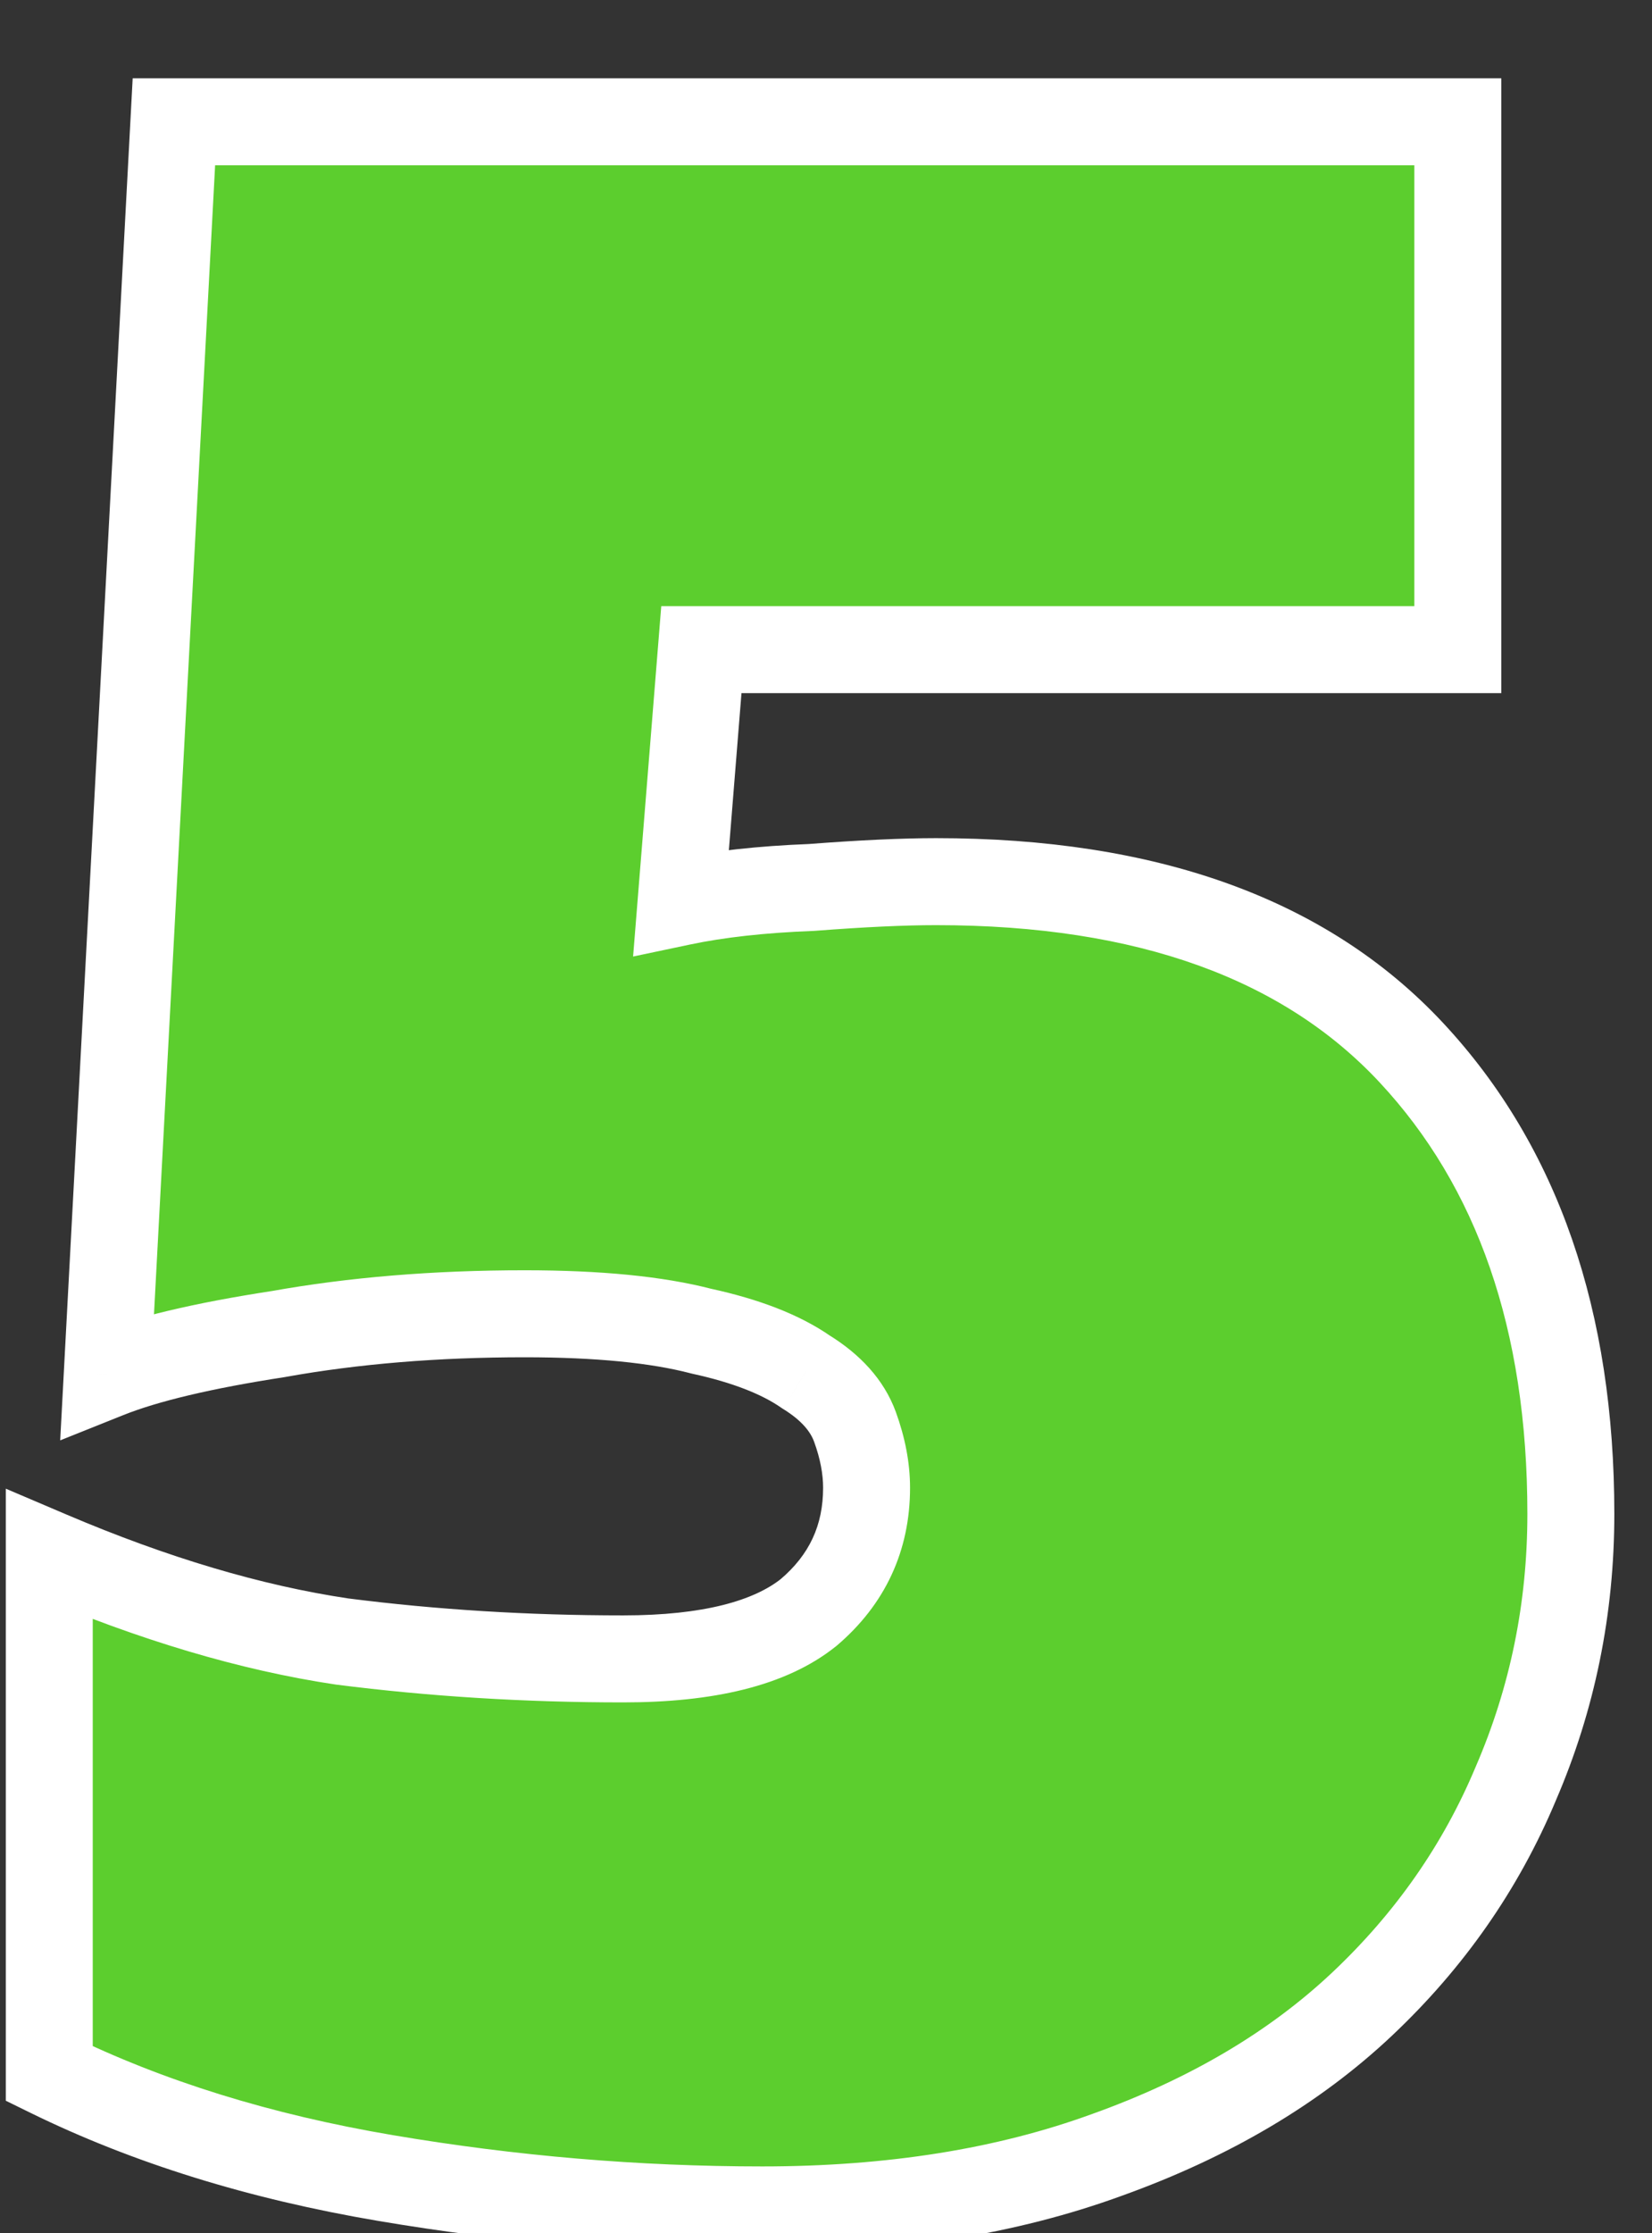<svg width="57" height="77" viewBox="0 0 57 77" fill="none" xmlns="http://www.w3.org/2000/svg">
<rect x="0" y="0" width="57" height="77" fill="#333333" stroke="none"/>
<path d="M1.7 53.6C5.3 55.133 8.667 56.133 11.8 56.6C14.933 57 18.167 57.2 21.5 57.2C24.433 57.2 26.567 56.667 27.9 55.6C29.233 54.467 29.9 53.033 29.9 51.3C29.9 50.633 29.767 49.933 29.5 49.2C29.233 48.467 28.667 47.833 27.8 47.3C26.933 46.7 25.733 46.233 24.2 45.9C22.667 45.5 20.633 45.3 18.1 45.3C15.033 45.3 12.2 45.533 9.6 46C7 46.4 5.033 46.867 3.7 47.4L6 4.2H50.3V22.4H24.2L23.5 31.1C24.767 30.833 26.267 30.667 28 30.6C29.733 30.467 31.167 30.4 32.3 30.4C39.567 30.4 45.033 32.367 48.7 36.3C52.367 40.233 54.2 45.533 54.2 52.2C54.2 55.467 53.567 58.567 52.3 61.5C51.1 64.367 49.333 66.9 47 69.1C44.667 71.3 41.733 73.033 38.2 74.3C34.733 75.567 30.767 76.2 26.3 76.2C21.967 76.2 17.633 75.833 13.3 75.1C8.967 74.367 5.1 73.167 1.7 71.5V53.6Z" fill="#5CCE2E"/>
<path d="M1.7 53.6L2.288 52.22L0.2 51.331V53.6H1.7ZM11.8 56.6L11.579 58.084L11.595 58.086L11.61 58.088L11.8 56.6ZM27.9 55.6L28.837 56.771L28.855 56.757L28.872 56.743L27.9 55.6ZM27.8 47.3L26.946 48.533L26.979 48.556L27.014 48.578L27.8 47.3ZM24.2 45.9L23.821 47.351L23.851 47.359L23.881 47.366L24.2 45.9ZM9.6 46L9.828 47.483L9.847 47.48L9.865 47.476L9.6 46ZM3.7 47.4L2.202 47.32L2.077 49.665L4.257 48.793L3.7 47.4ZM6 4.2V2.7H4.578L4.502 4.12L6 4.2ZM50.3 4.2H51.8V2.7H50.3V4.2ZM50.3 22.4V23.9H51.8V22.4H50.3ZM24.2 22.4V20.9H22.816L22.705 22.28L24.2 22.4ZM23.5 31.1L22.005 30.98L21.844 32.982L23.809 32.568L23.5 31.1ZM28 30.6L28.058 32.099L28.086 32.098L28.115 32.096L28 30.6ZM48.7 36.3L47.603 37.323L48.7 36.3ZM52.3 61.5L50.923 60.905L50.92 60.913L50.916 60.921L52.3 61.5ZM47 69.1L48.029 70.191L48.029 70.191L47 69.1ZM38.2 74.3L37.694 72.888L37.685 72.891L38.2 74.3ZM13.3 75.1L13.05 76.579L13.05 76.579L13.3 75.1ZM1.7 71.5H0.2V72.435L1.04 72.847L1.7 71.5ZM1.112 54.98C4.803 56.552 8.294 57.594 11.579 58.084L12.021 55.116C9.039 54.672 5.797 53.715 2.288 52.22L1.112 54.98ZM11.61 58.088C14.81 58.496 18.107 58.7 21.5 58.7V55.7C18.227 55.7 15.057 55.504 11.99 55.112L11.61 58.088ZM21.5 58.7C24.553 58.7 27.105 58.157 28.837 56.771L26.963 54.429C26.028 55.176 24.314 55.7 21.5 55.7V58.7ZM28.872 56.743C30.536 55.328 31.4 53.478 31.4 51.3H28.4C28.4 52.588 27.93 53.606 26.928 54.457L28.872 56.743ZM31.4 51.3C31.4 50.431 31.226 49.558 30.91 48.687L28.09 49.713C28.307 50.309 28.4 50.835 28.4 51.3H31.4ZM30.91 48.687C30.496 47.551 29.653 46.679 28.586 46.023L27.014 48.578C27.681 48.988 27.97 49.383 28.09 49.713L30.91 48.687ZM28.654 46.067C27.567 45.314 26.159 44.791 24.519 44.434L23.881 47.366C25.308 47.676 26.3 48.086 26.946 48.533L28.654 46.067ZM24.579 44.449C22.871 44.003 20.695 43.8 18.1 43.8V46.8C20.572 46.8 22.463 46.997 23.821 47.351L24.579 44.449ZM18.1 43.8C14.958 43.8 12.035 44.039 9.335 44.524L9.865 47.476C12.365 47.028 15.108 46.8 18.1 46.8V43.8ZM9.372 44.517C6.736 44.923 4.636 45.41 3.143 46.007L4.257 48.793C5.431 48.323 7.264 47.877 9.828 47.483L9.372 44.517ZM5.198 47.48L7.498 4.28L4.502 4.12L2.202 47.32L5.198 47.48ZM6 5.7H50.3V2.7H6V5.7ZM48.8 4.2V22.4H51.8V4.2H48.8ZM50.3 20.9H24.2V23.9H50.3V20.9ZM22.705 22.28L22.005 30.98L24.995 31.22L25.695 22.52L22.705 22.28ZM23.809 32.568C24.971 32.323 26.382 32.163 28.058 32.099L27.942 29.101C26.151 29.17 24.563 29.343 23.191 29.632L23.809 32.568ZM28.115 32.096C29.828 31.964 31.22 31.9 32.3 31.9V28.9C31.114 28.9 29.639 28.97 27.885 29.104L28.115 32.096ZM32.3 31.9C39.303 31.9 44.309 33.79 47.603 37.323L49.797 35.277C45.758 30.944 39.831 28.9 32.3 28.9V31.9ZM47.603 37.323C50.952 40.916 52.7 45.818 52.7 52.2H55.7C55.7 45.249 53.781 39.551 49.797 35.277L47.603 37.323ZM52.7 52.2C52.7 55.267 52.107 58.164 50.923 60.905L53.677 62.095C55.027 58.969 55.7 55.666 55.7 52.2H52.7ZM50.916 60.921C49.8 63.588 48.157 65.948 45.971 68.009L48.029 70.191C50.51 67.852 52.4 65.146 53.684 62.079L50.916 60.921ZM45.971 68.009C43.811 70.045 41.065 71.679 37.694 72.888L38.706 75.712C42.401 74.387 45.522 72.555 48.029 70.191L45.971 68.009ZM37.685 72.891C34.414 74.086 30.627 74.7 26.3 74.7V77.7C30.907 77.7 35.053 77.047 38.715 75.709L37.685 72.891ZM26.3 74.7C22.052 74.7 17.802 74.341 13.55 73.621L13.05 76.579C17.465 77.326 21.882 77.7 26.3 77.7V74.7ZM13.55 73.621C9.337 72.908 5.612 71.747 2.36 70.153L1.04 72.847C4.588 74.586 8.596 75.825 13.05 76.579L13.55 73.621ZM3.2 71.5V53.6H0.2V71.5H3.2Z" fill="white"/>
</svg>
